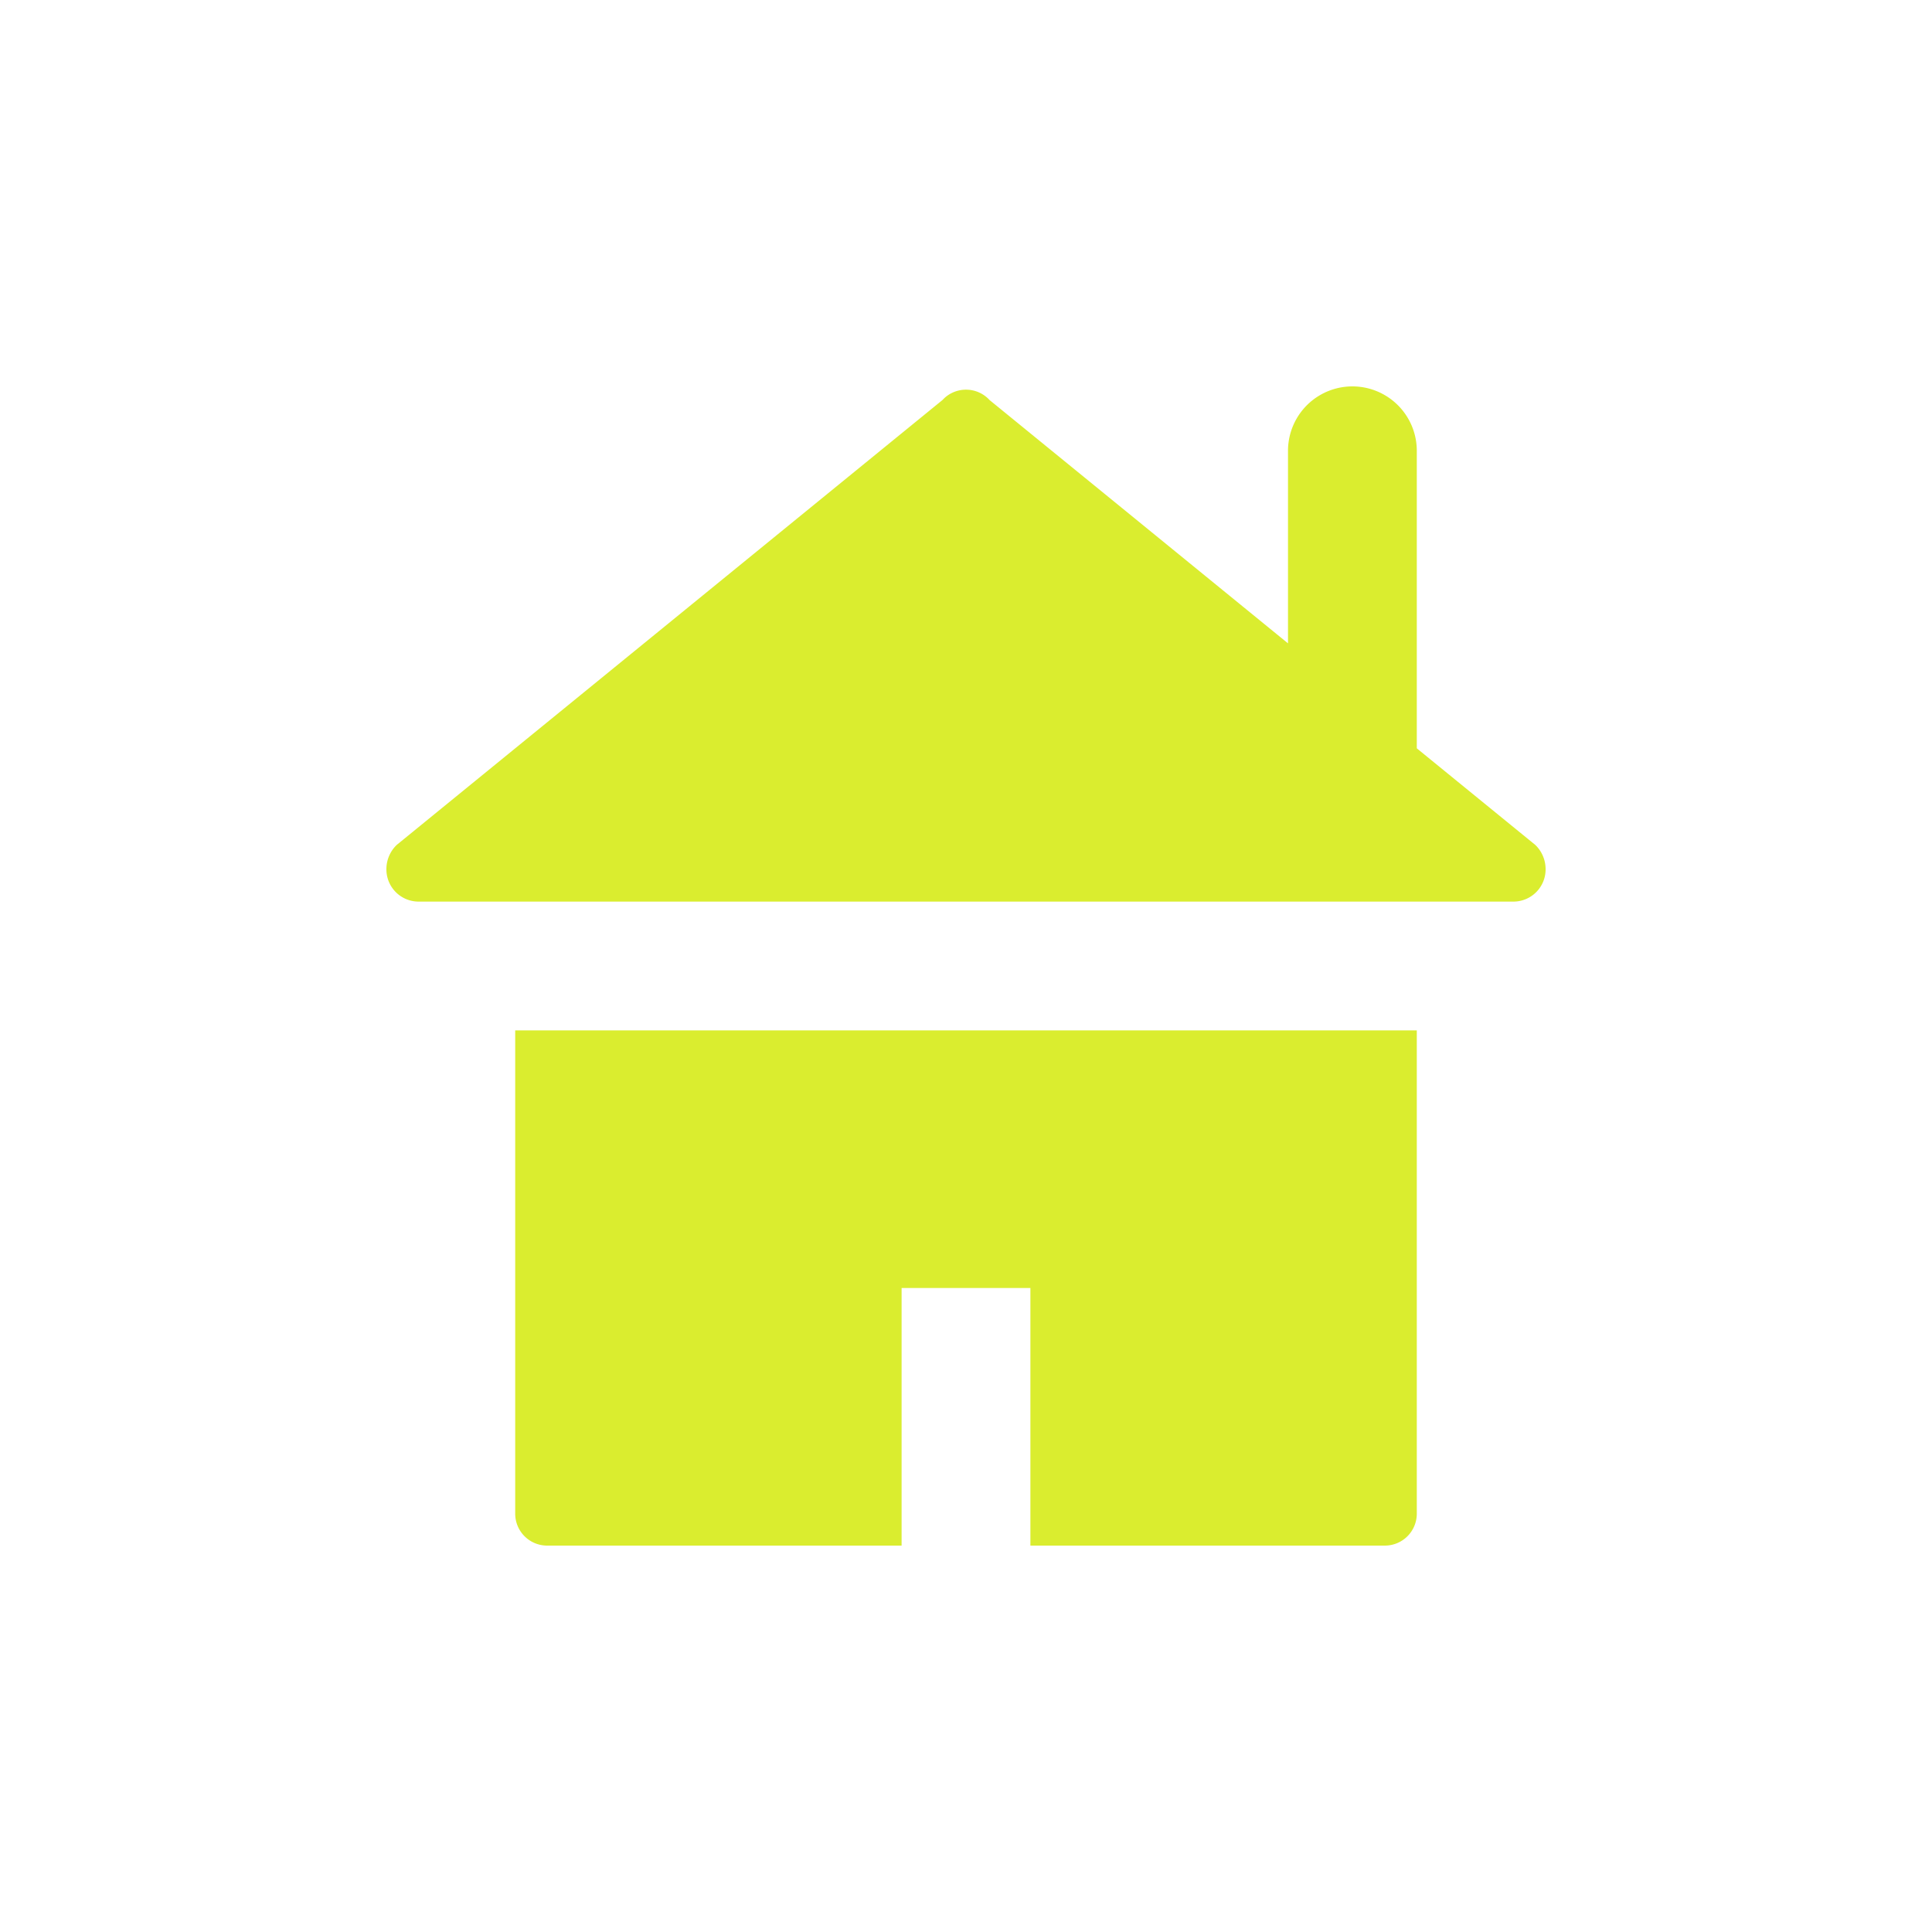 <svg xmlns="http://www.w3.org/2000/svg" viewBox="0 0 15 15" height="15" width="15"><title>home-11.svg</title><rect fill="none" x="0" y="0" width="15" height="15"></rect><path fill="#daed2f" transform="translate(2 2)" d="M10,4.75A.25.25,0,0,1,9.75,5H1.25A.25.25,0,0,1,1,4.75a.261.261,0,0,1,.08-.19L5.317,1.106l.016-.016a.248.248,0,0,1,.35.016L8,2.995V1.5a.5.5,0,0,1,1,0V3.81l.92.75A.261.261,0,0,1,10,4.75Zm-8,5a.248.248,0,0,0,.246.25H5V8H6v2H8.752A.248.248,0,0,0,9,9.752H9V6H2Z"></path></svg>